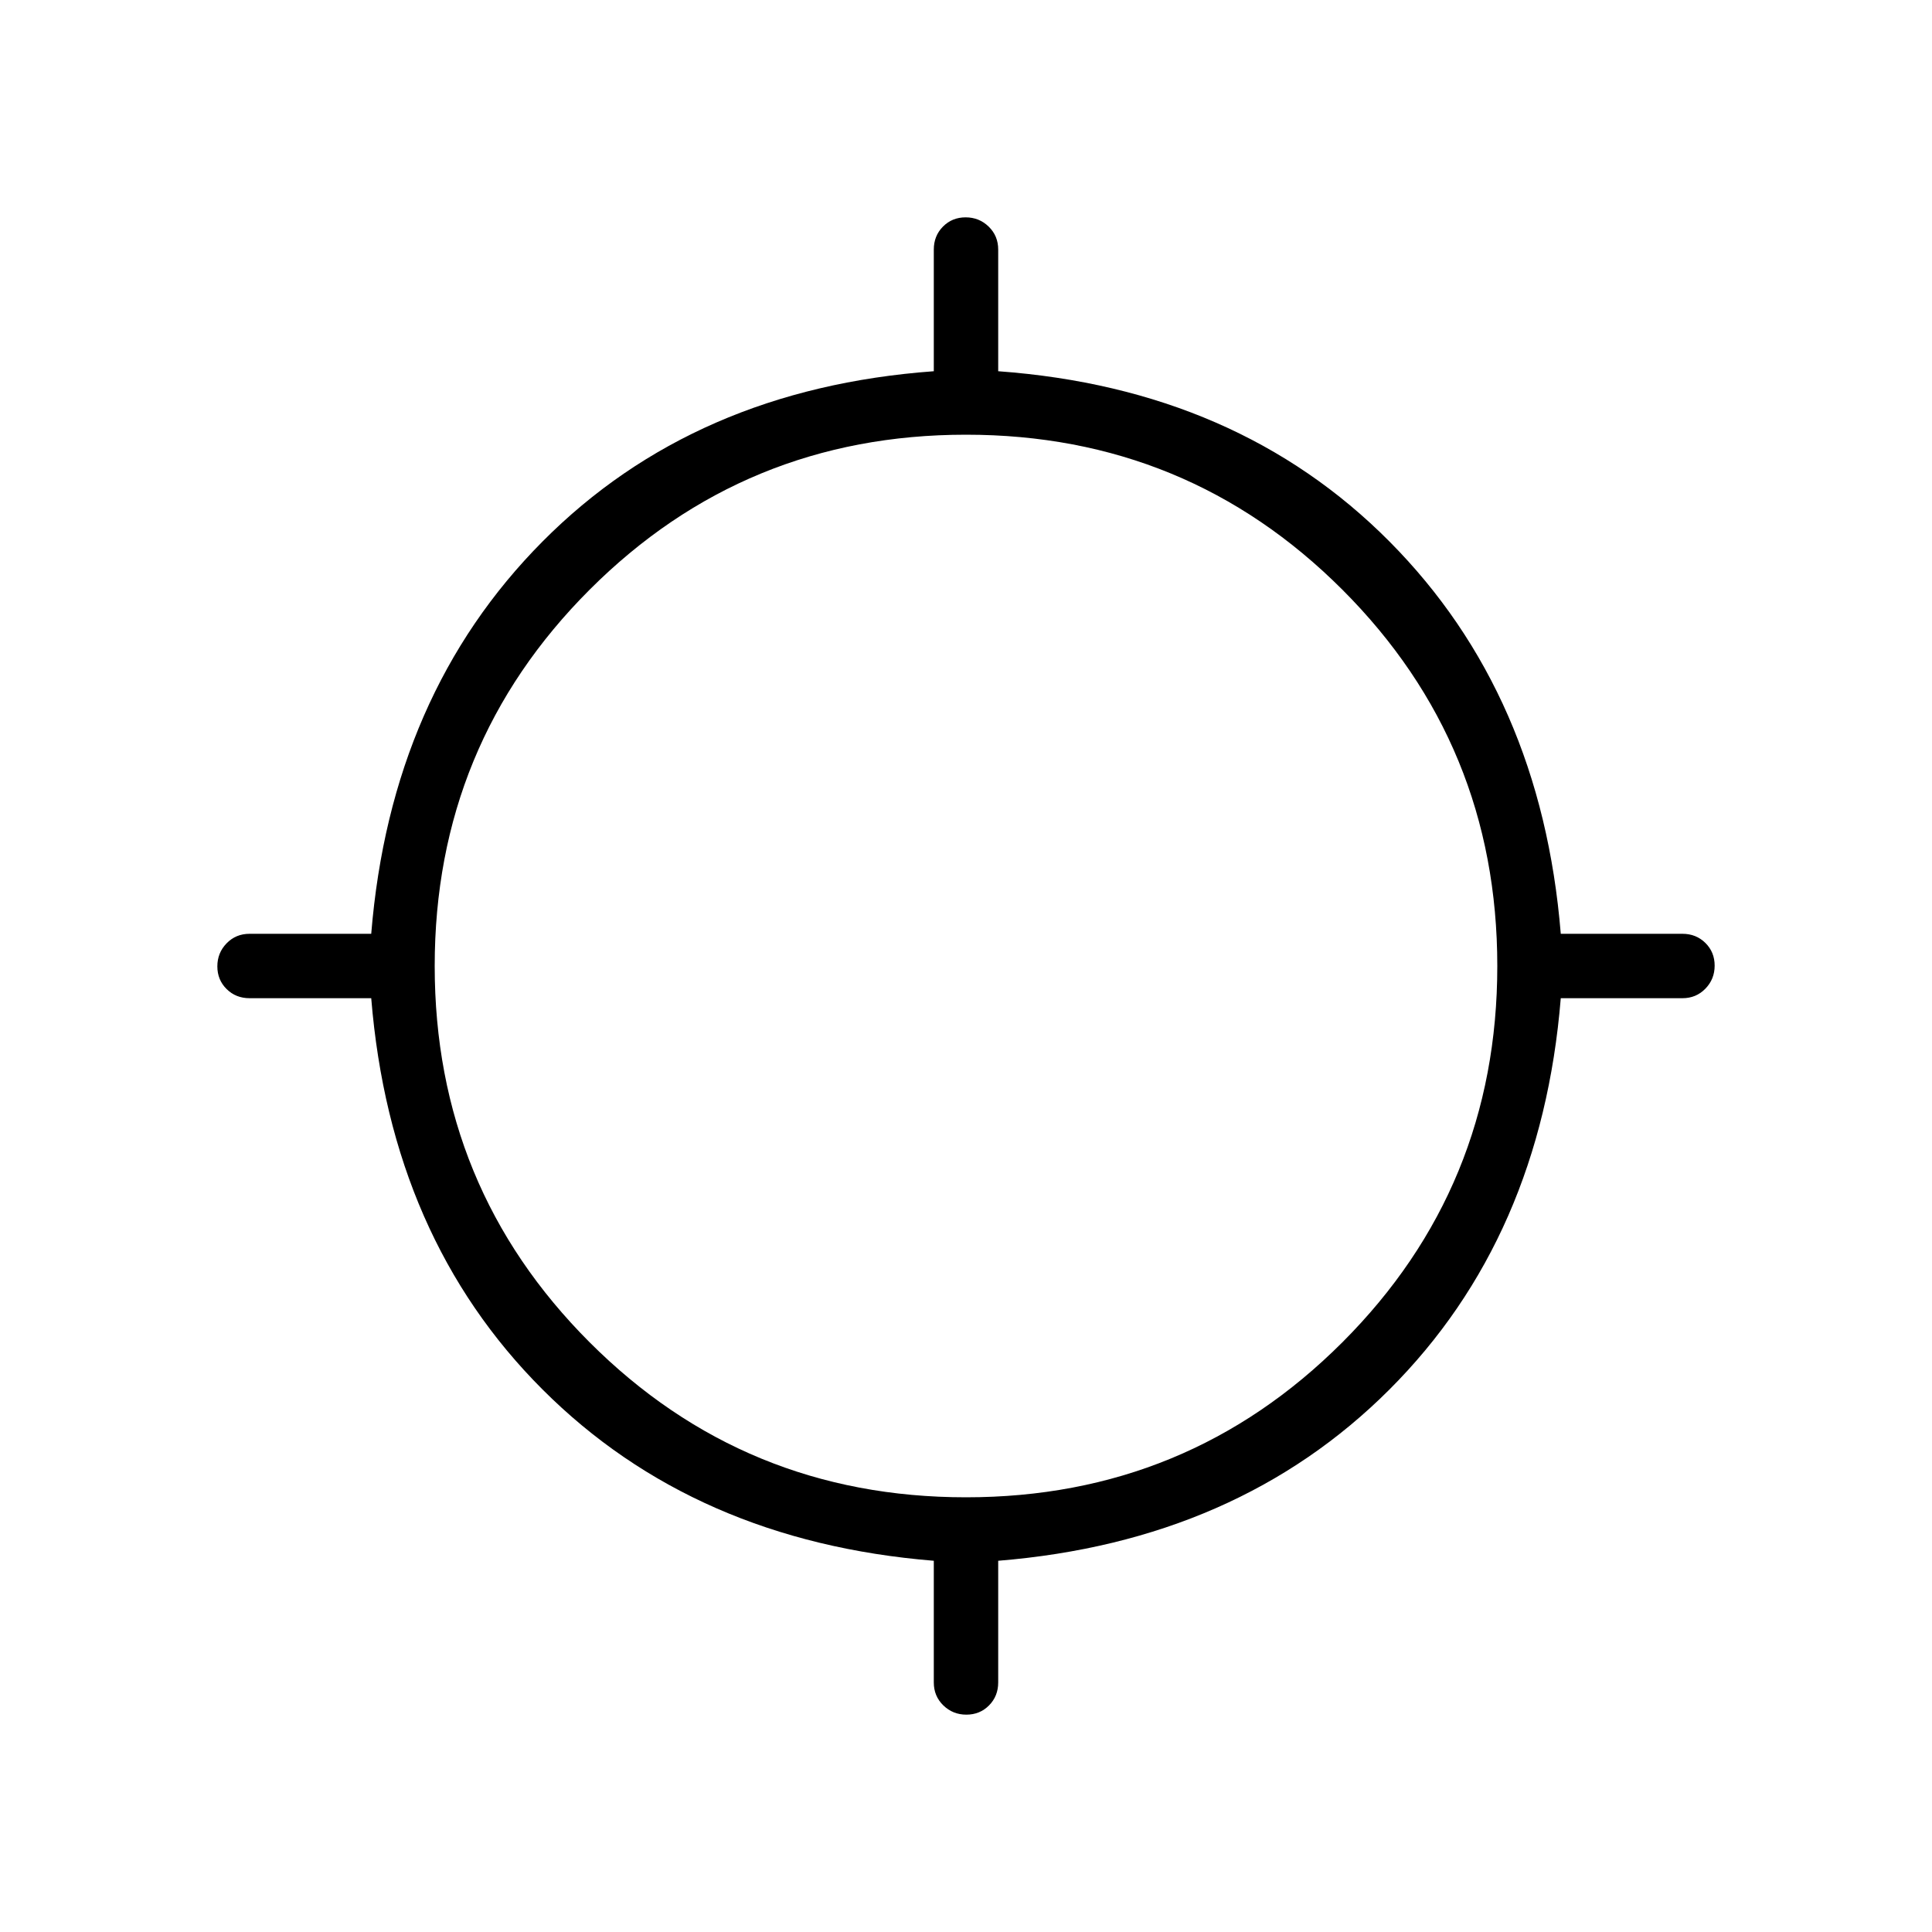 <svg xmlns="http://www.w3.org/2000/svg" height="20" viewBox="0 -960 960 960" width="20"><path d="M464-124v-60.461q-119-9.693-194.423-85.116T184.461-464H124q-6.8 0-11.4-4.547-4.6-4.547-4.6-11.269 0-6.723 4.6-11.453Q117.2-496 124-496h60.461q9.693-119 85.116-194.923T464-775.539V-836q0-6.8 4.547-11.4 4.547-4.6 11.269-4.6 6.723 0 11.453 4.6Q496-842.8 496-836v60.461q119 8.693 194.423 84.616T775.539-496H836q6.8 0 11.4 4.547 4.6 4.547 4.6 11.269 0 6.723-4.6 11.453Q842.8-464 836-464h-60.461q-9.693 119-85.116 194.423T496-184.461V-124q0 6.8-4.547 11.4-4.547 4.6-11.269 4.6-6.723 0-11.453-4.6Q464-117.2 464-124Zm16-92q110 0 187-77t77-187q0-110-77-187t-187-77q-110 0-187 77t-77 187q0 110 77 187t187 77Z"/></svg>